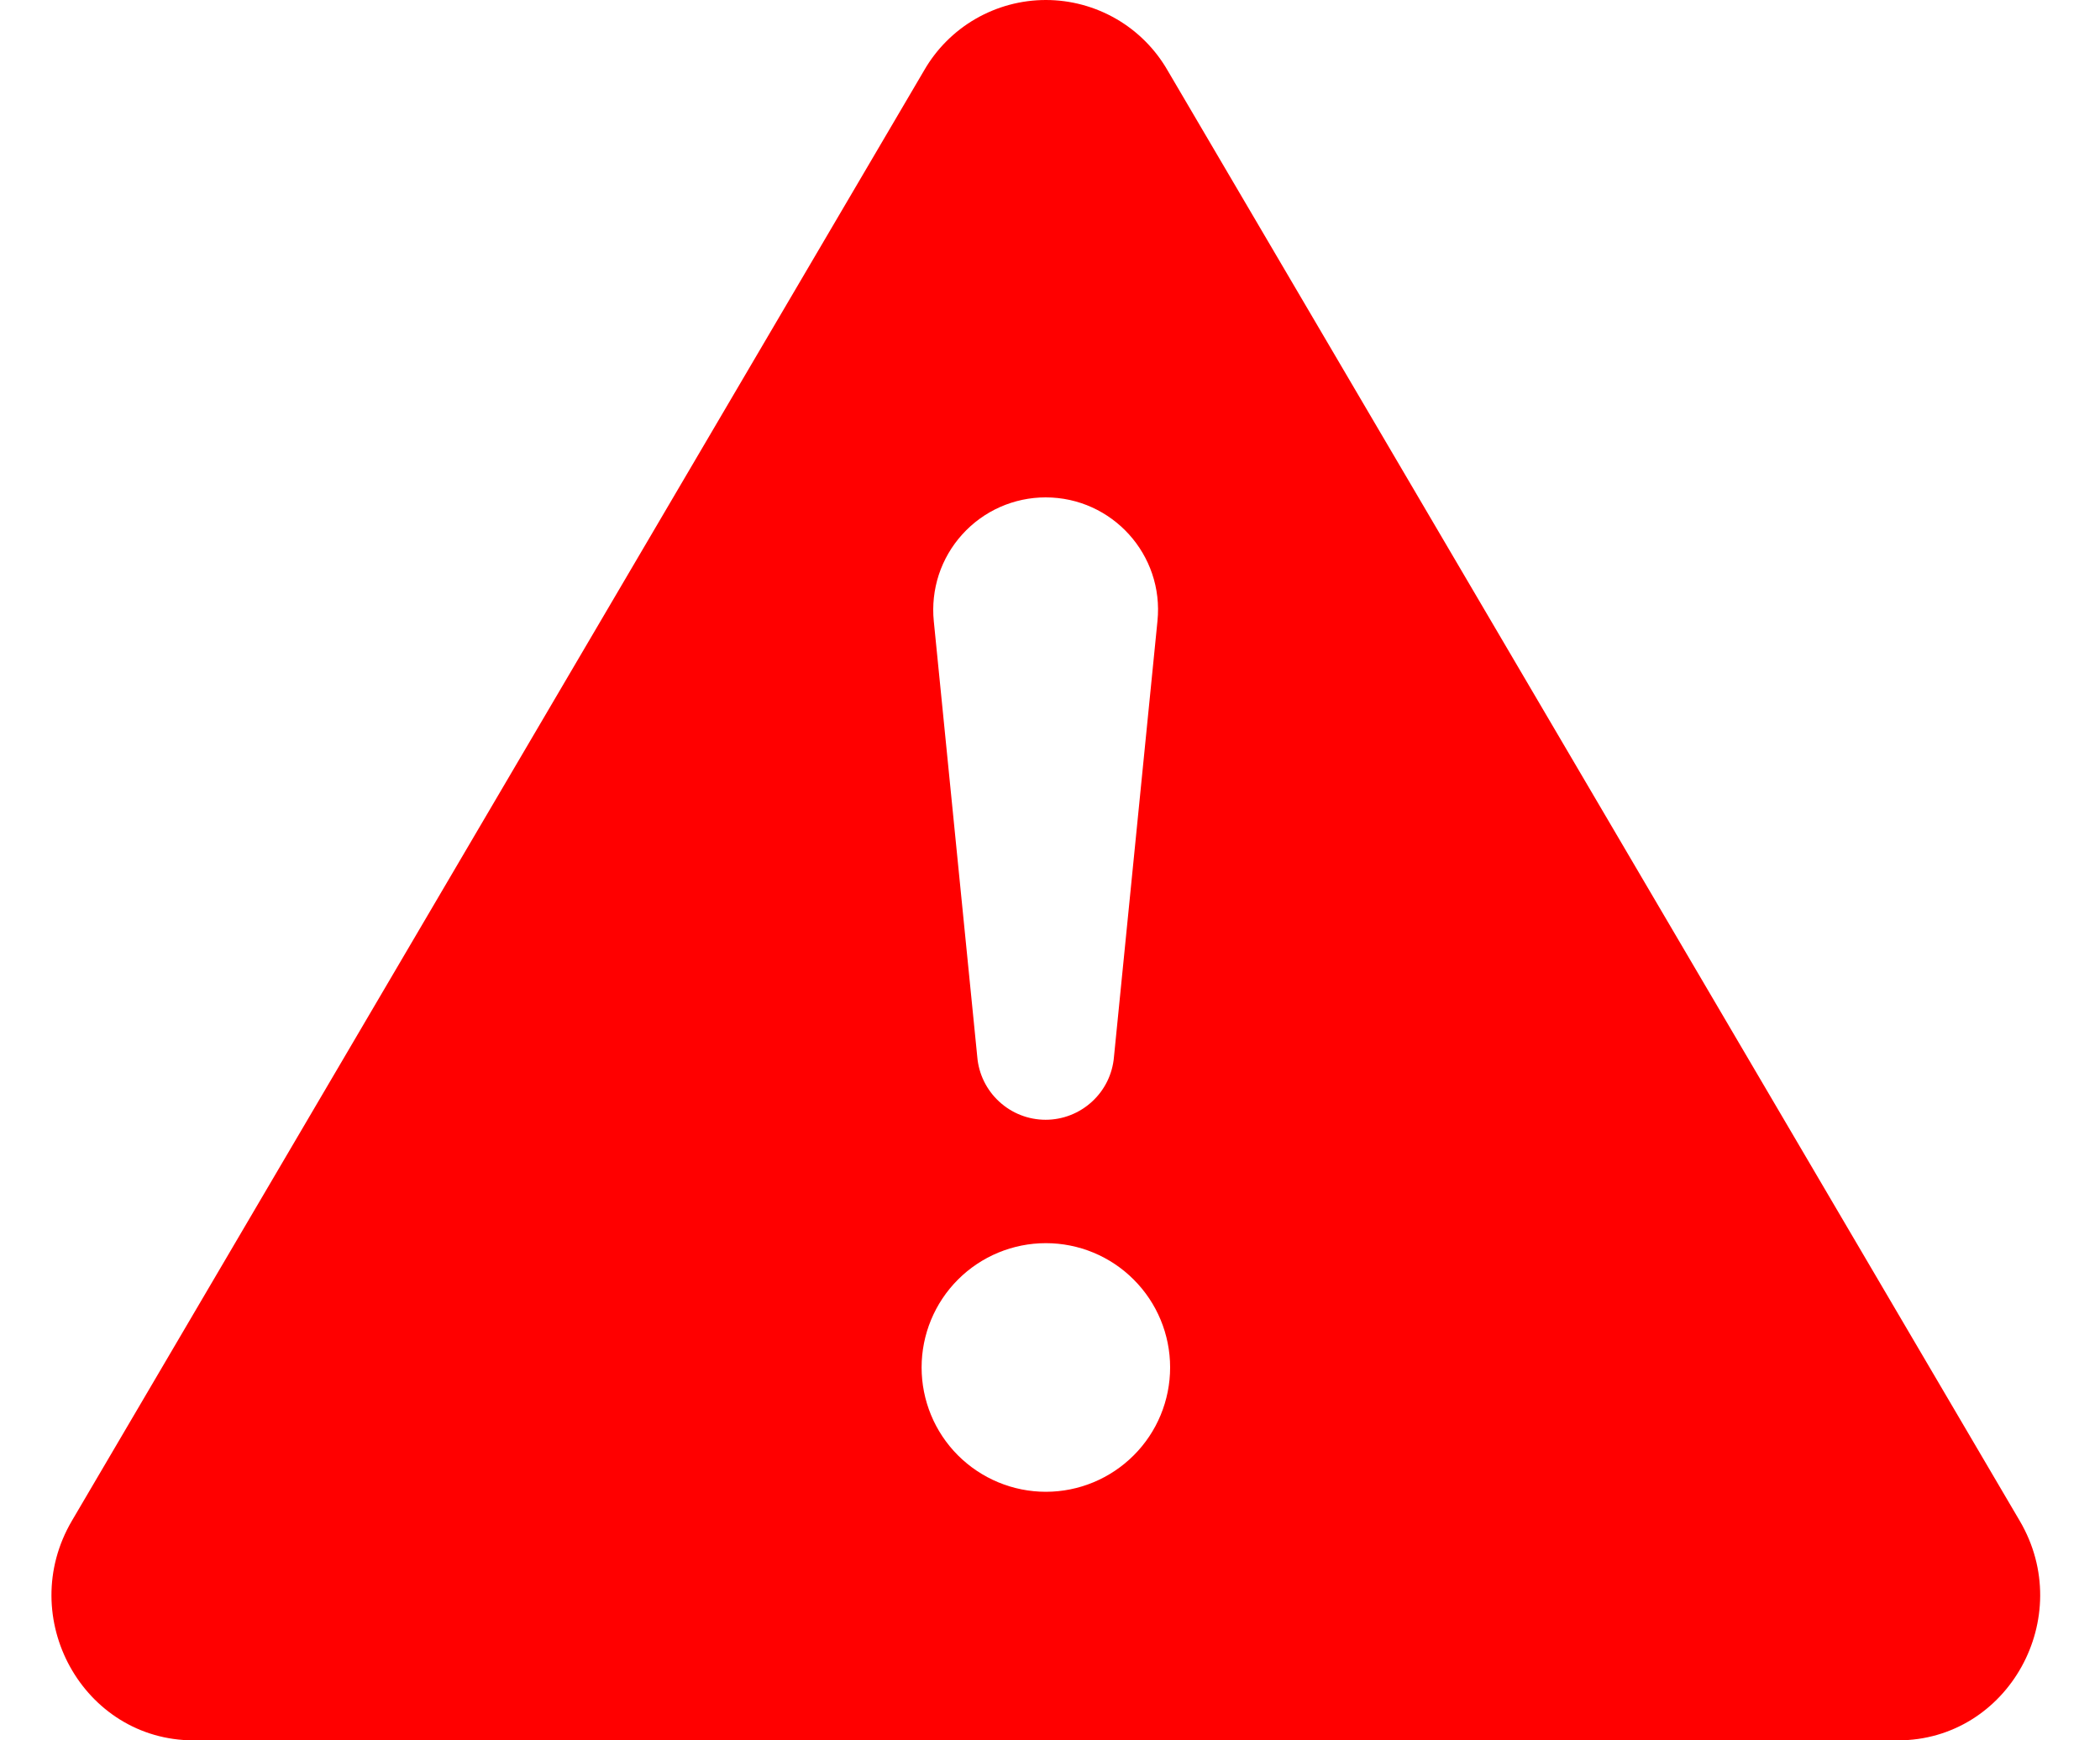 <svg width="35" height="29" viewBox="0 0 35 29" fill="none" xmlns="http://www.w3.org/2000/svg">
<path id="Vector" d="M19.461 1.175C19.256 0.818 18.96 0.521 18.604 0.315C18.247 0.109 17.843 0 17.431 0C17.019 0 16.615 0.109 16.258 0.315C15.902 0.521 15.606 0.818 15.401 1.175L1.199 25.34C0.252 26.952 1.387 29 3.229 29H31.631C33.472 29 34.61 26.95 33.661 25.34L19.461 1.175ZM17.427 8.288C18.535 8.288 19.403 9.245 19.291 10.349L18.566 17.612C18.542 17.898 18.411 18.164 18.2 18.357C17.989 18.551 17.713 18.659 17.427 18.659C17.14 18.659 16.864 18.551 16.654 18.357C16.443 18.164 16.312 17.898 16.288 17.612L15.563 10.349C15.537 10.088 15.566 9.825 15.647 9.576C15.729 9.328 15.862 9.099 16.038 8.905C16.213 8.711 16.428 8.555 16.667 8.449C16.906 8.343 17.165 8.288 17.427 8.288ZM17.431 20.715C17.98 20.715 18.507 20.933 18.895 21.322C19.284 21.71 19.502 22.237 19.502 22.786C19.502 23.336 19.284 23.863 18.895 24.251C18.507 24.639 17.98 24.858 17.431 24.858C16.882 24.858 16.355 24.639 15.966 24.251C15.578 23.863 15.36 23.336 15.36 22.786C15.36 22.237 15.578 21.71 15.966 21.322C16.355 20.933 16.882 20.715 17.431 20.715Z" fill="#FF0000"/>
</svg>

